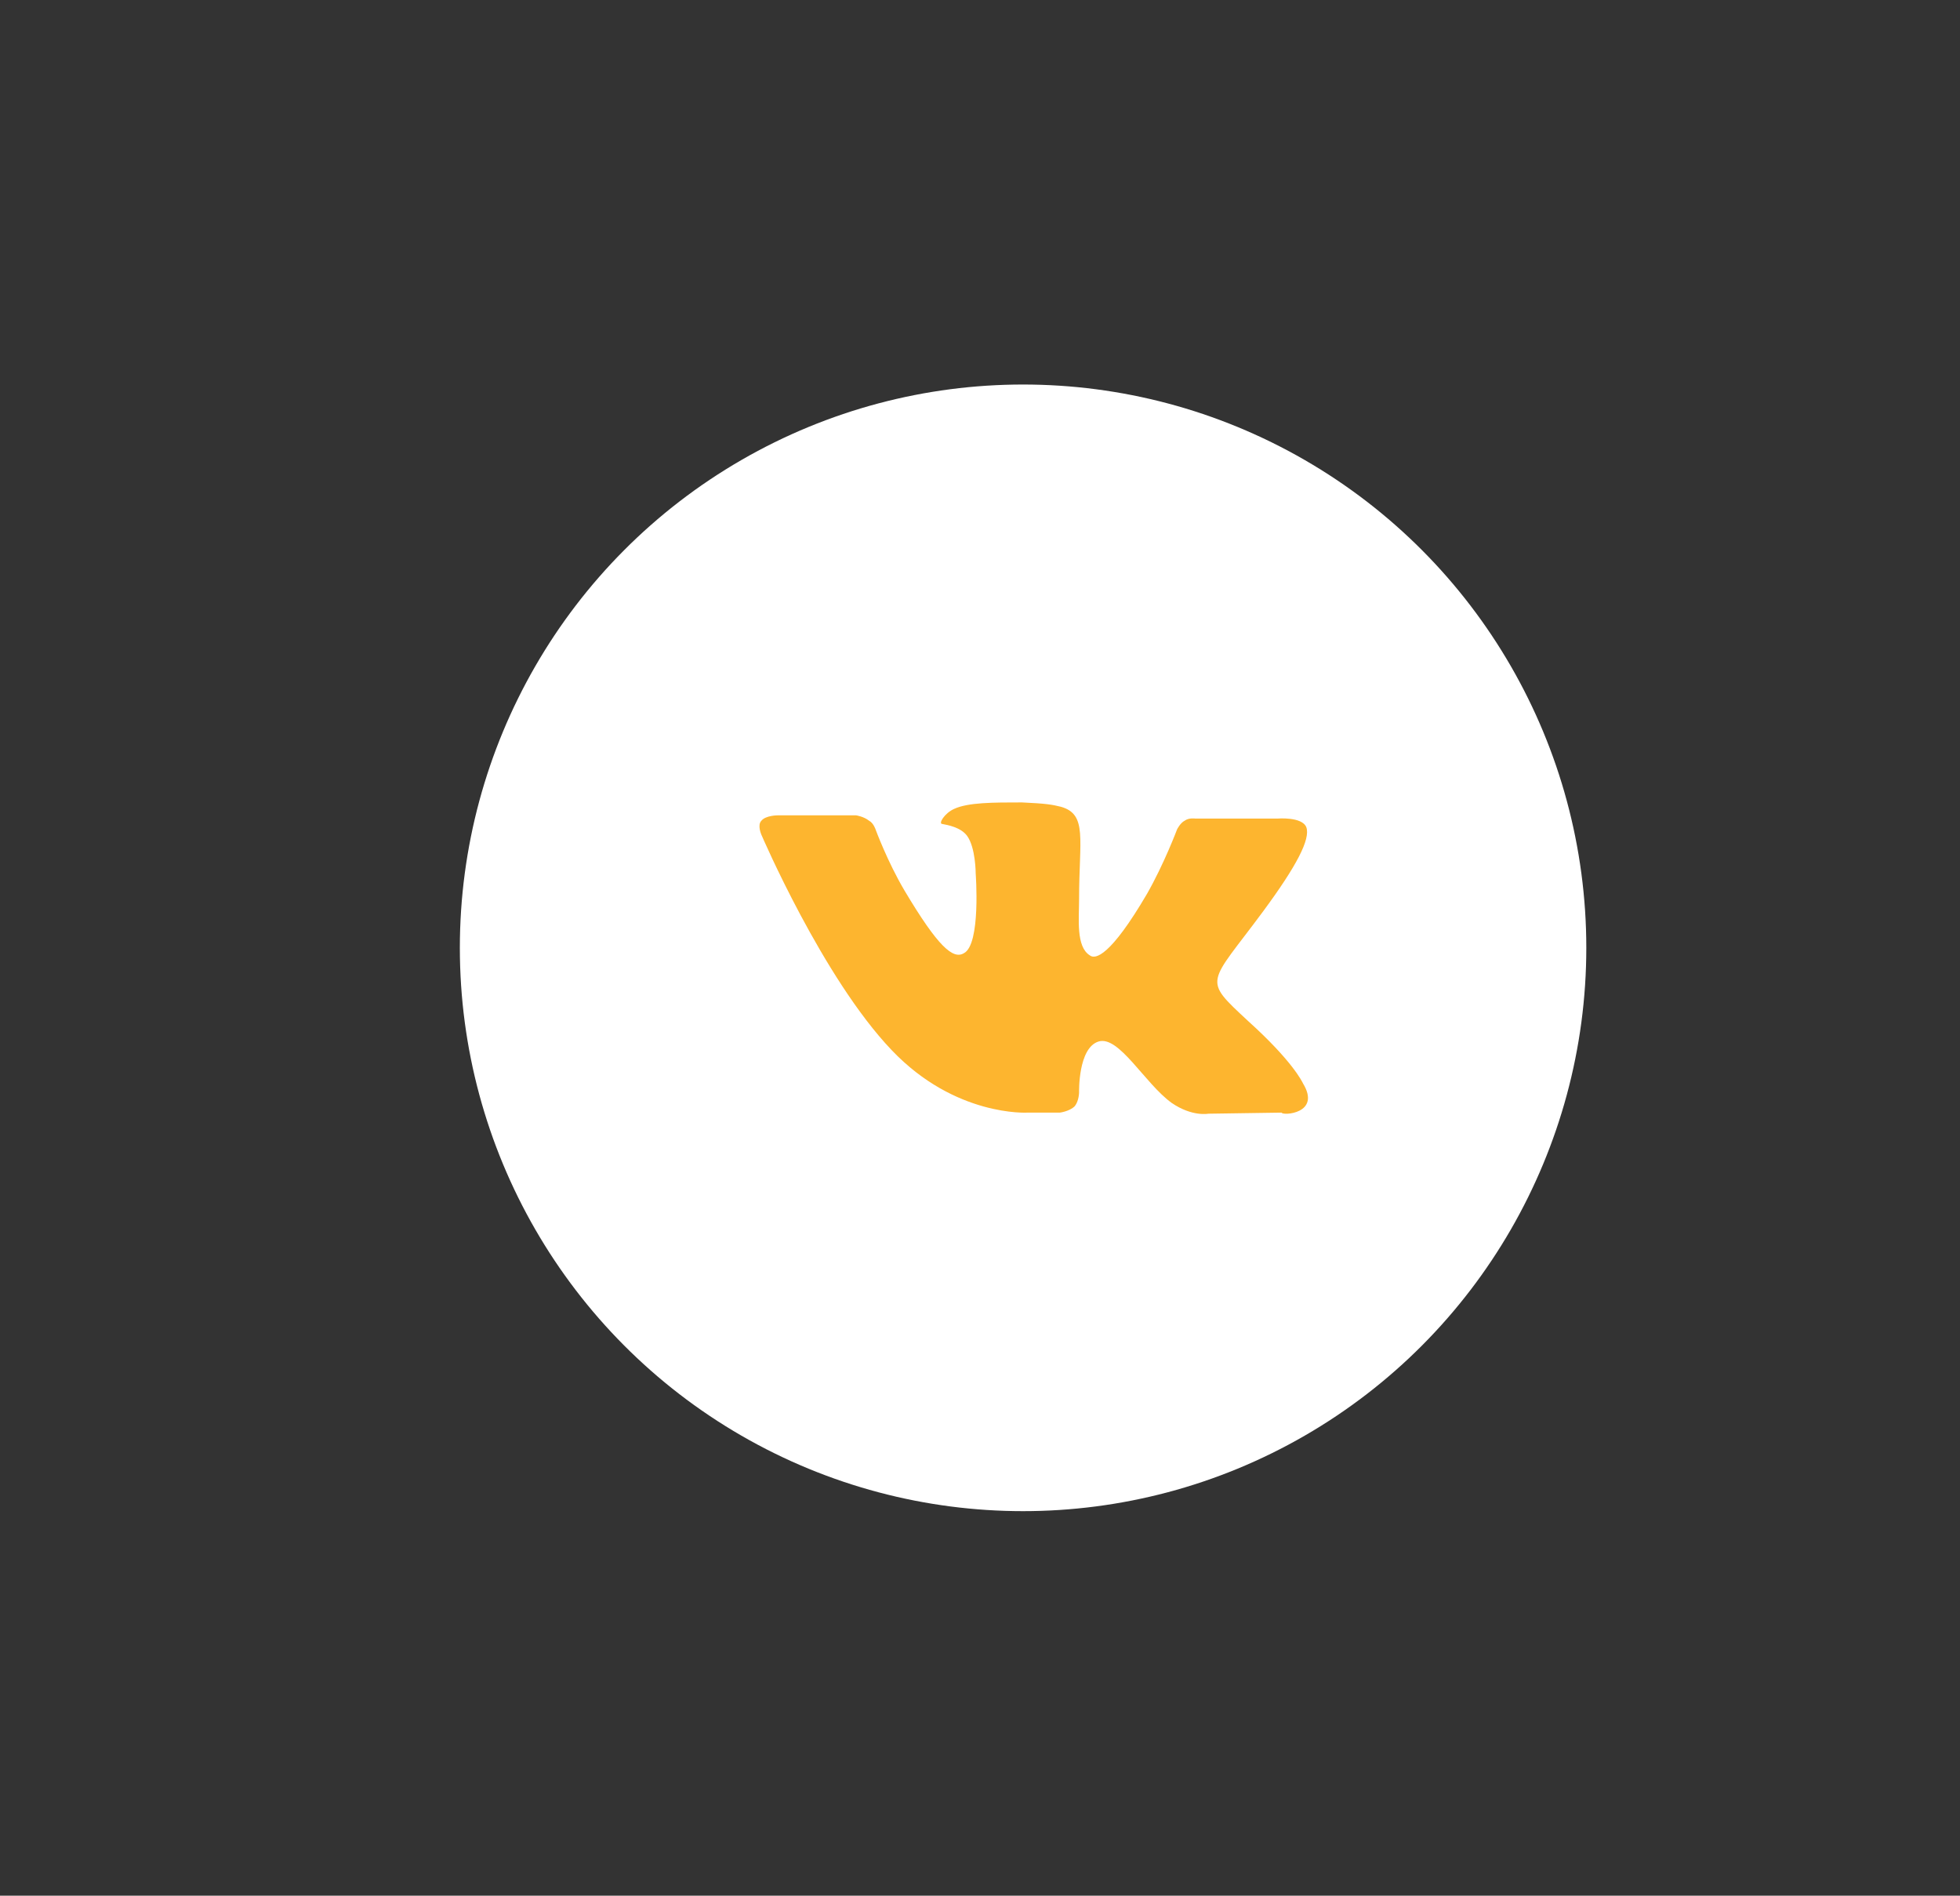 <?xml version="1.0" encoding="utf-8"?>
<!-- Generator: Adobe Illustrator 21.0.2, SVG Export Plug-In . SVG Version: 6.00 Build 0)  -->
<svg version="1.1" id="Слой_1" xmlns="http://www.w3.org/2000/svg" xmlns:xlink="http://www.w3.org/1999/xlink" x="0px" y="0px"
	 viewBox="0 0 182 176" style="enable-background:new 0 0 182 176;" xml:space="preserve">
<rect x="0" y="0" width="182" height="176" fill="#333333" stroke="none"/>
<style type="text/css">
	.st0{fill:#FFFFFF;}
	.st1{fill:#FDB52F;}
</style>
<g>
	<circle class="st0" cx="95" cy="88" r="52.3"/>
	<g>
		<g>
			<path class="st1" d="M121,100.6c-0.1-0.2-1-2.1-5.1-5.8c-4.3-4-3.7-3.3,1.4-10.2c3.1-4.2,4.4-6.7,4-7.8c-0.4-1-2.7-0.8-2.7-0.8
				l-7.6,0c0,0-0.6-0.1-1,0.2c-0.4,0.2-0.7,0.8-0.7,0.8s-1.2,3.2-2.8,6c-3.4,5.8-4.8,6.1-5.3,5.7c-1.3-0.8-1-3.4-1-5.2
				c0-5.6,0.8-7.9-1.7-8.6c-0.8-0.2-1.4-0.3-3.6-0.4c-2.7,0-5,0-6.3,0.6c-0.9,0.4-1.5,1.4-1.1,1.4c0.5,0.1,1.7,0.3,2.3,1.1
				c0.8,1.1,0.8,3.5,0.8,3.5s0.5,6.6-1.1,7.4c-1,0.6-2.4-0.6-5.5-5.8c-1.6-2.7-2.7-5.7-2.7-5.7s-0.2-0.6-0.6-0.8
				c-0.5-0.4-1.2-0.5-1.2-0.5l-7.3,0c0,0-1.1,0-1.5,0.5c-0.4,0.4,0,1.3,0,1.3s5.7,13.3,12.1,20c5.9,6.2,12.6,5.8,12.6,5.8h3
				c0,0,0.9-0.1,1.4-0.6c0.4-0.5,0.4-1.3,0.4-1.3s-0.1-4.1,1.8-4.7c1.9-0.6,4.3,3.9,6.8,5.7c1.9,1.3,3.4,1,3.4,1l6.8-0.1
				C119.1,103.6,122.7,103.4,121,100.6z"/>
		</g>
	</g>
</g>
</svg>
